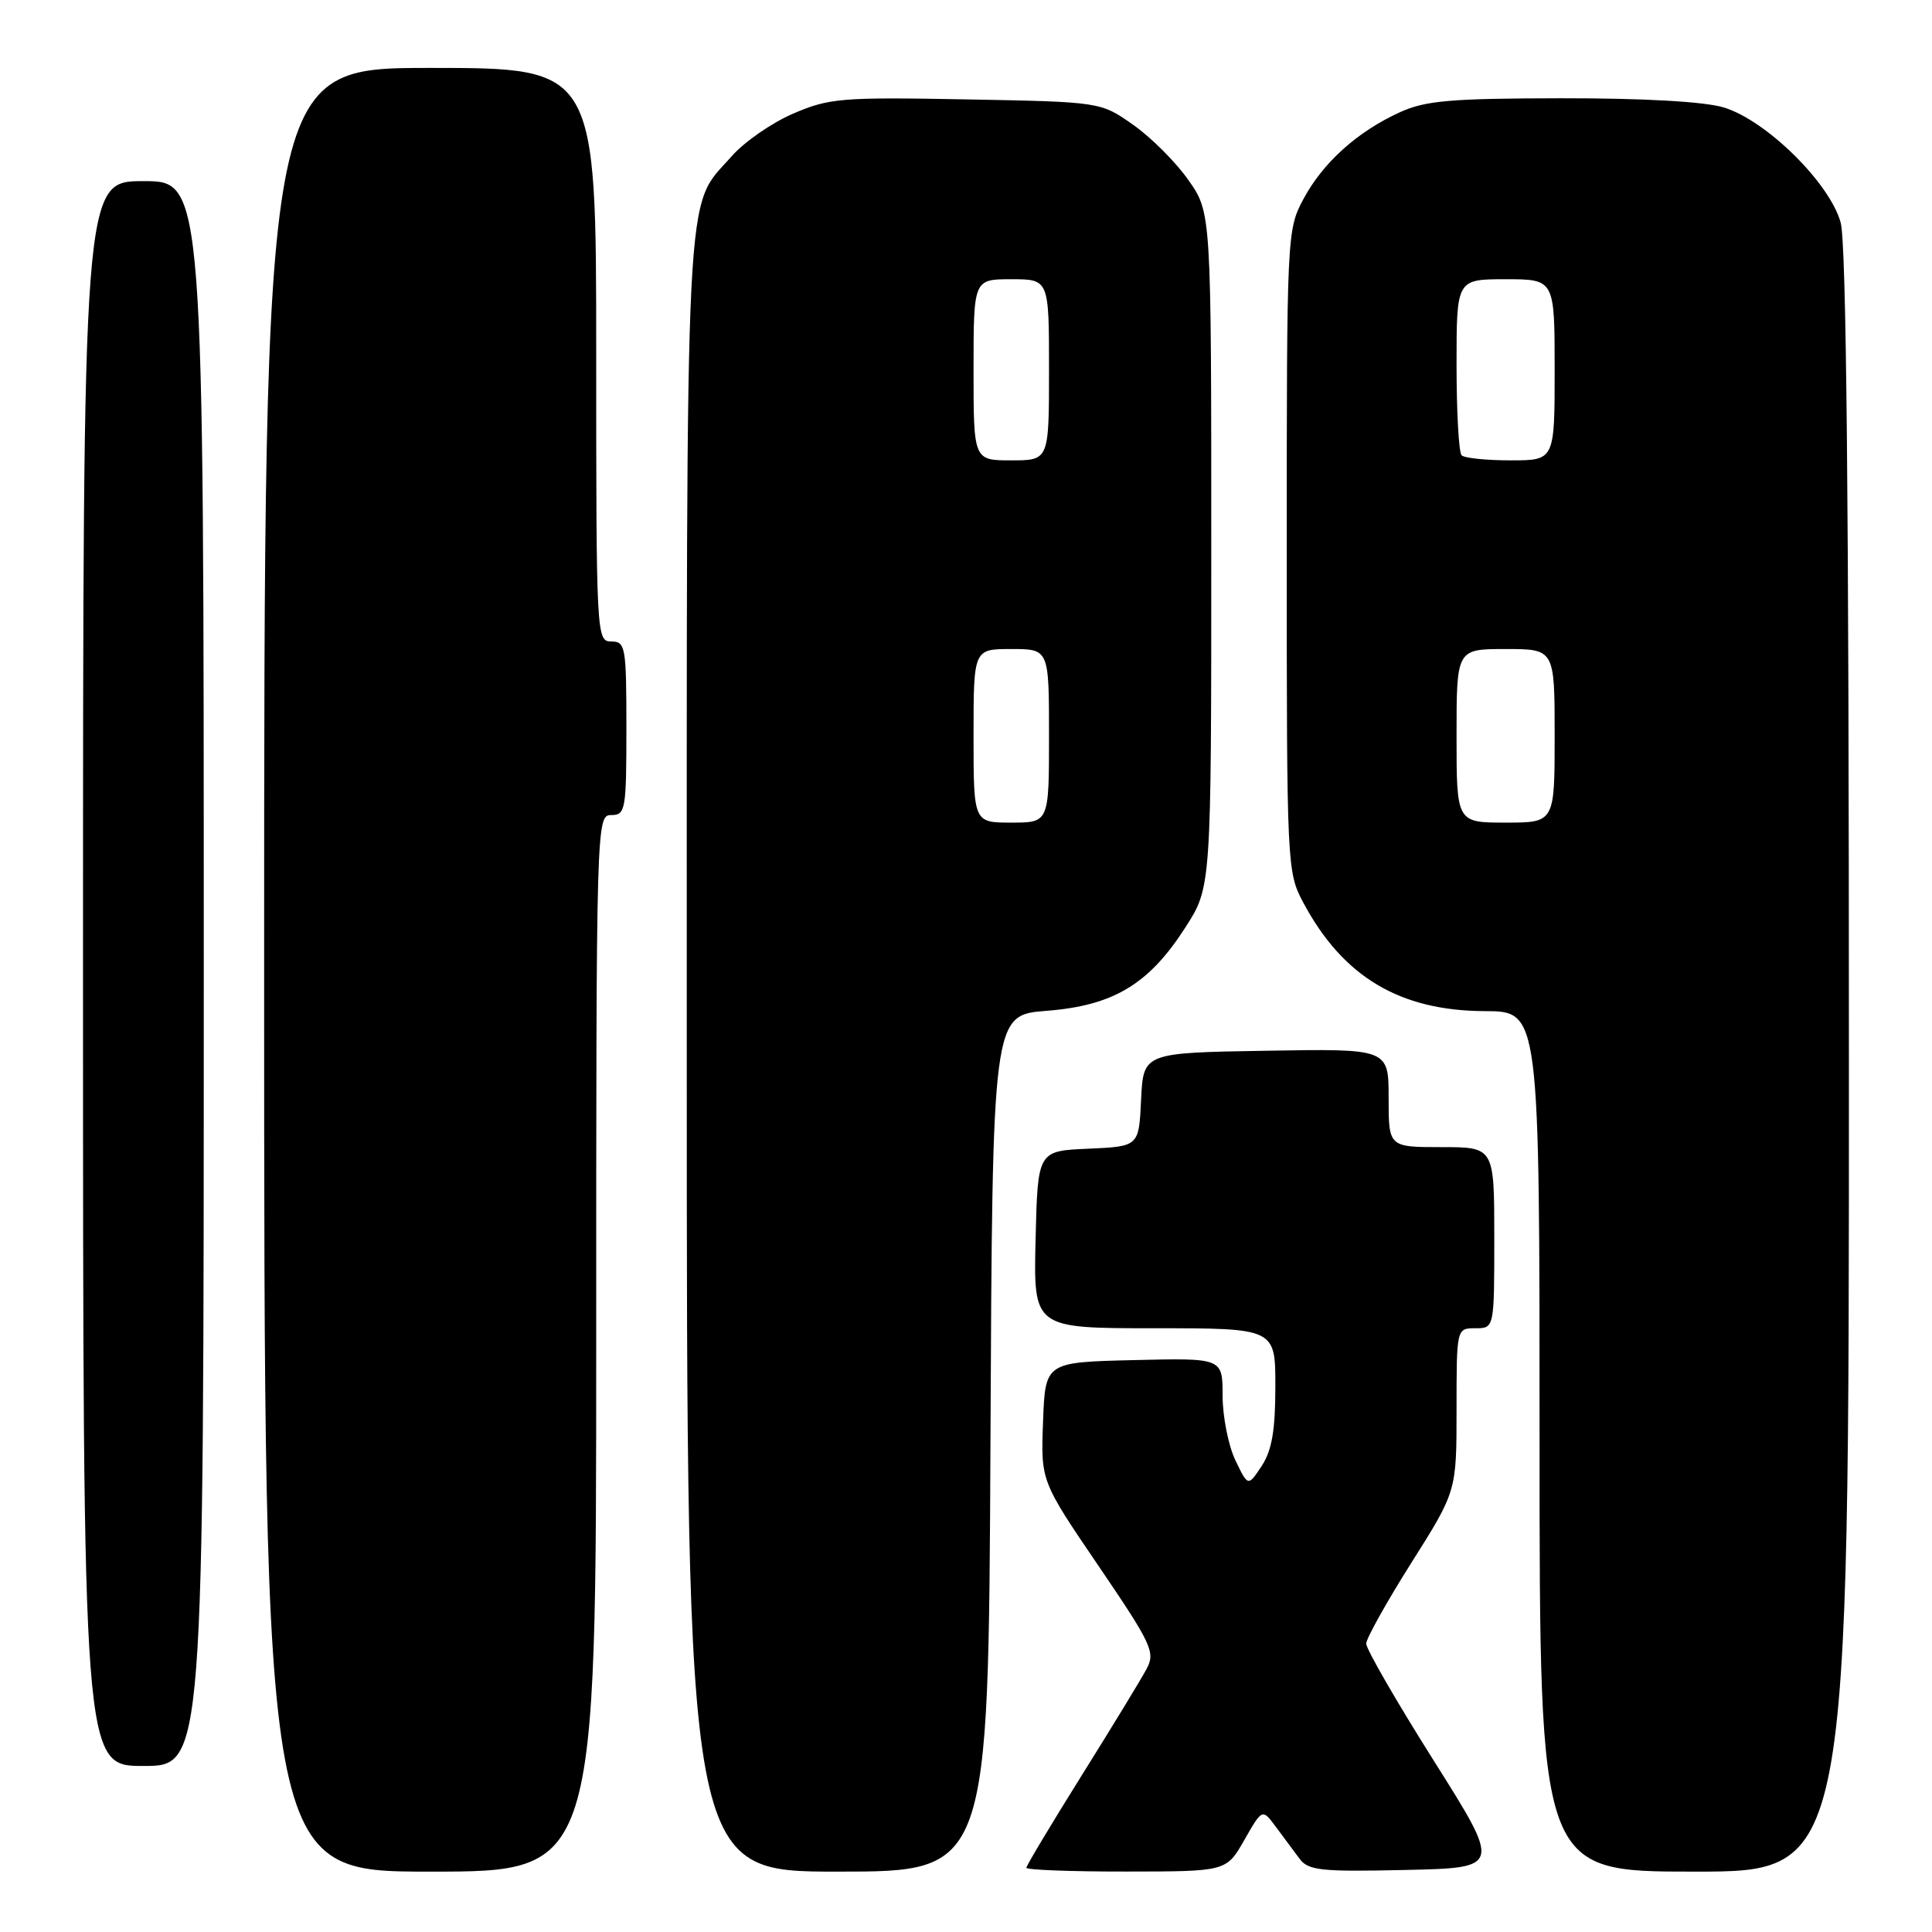 <?xml version="1.0" encoding="UTF-8" standalone="no"?>
<!DOCTYPE svg PUBLIC "-//W3C//DTD SVG 1.1//EN" "http://www.w3.org/Graphics/SVG/1.1/DTD/svg11.dtd" >
<svg xmlns="http://www.w3.org/2000/svg" xmlns:xlink="http://www.w3.org/1999/xlink" version="1.1" viewBox="0 0 256 256">
 <g >
 <path fill="currentColor"
d=" M 79.00 178.00 C 79.00 108.67 79.02 108.00 81.00 108.00 C 82.88 108.00 83.00 107.33 83.00 96.50 C 83.00 85.67 82.88 85.00 81.00 85.00 C 79.04 85.00 79.00 84.33 79.00 47.00 C 79.00 9.00 79.00 9.00 57.00 9.00 C 35.00 9.00 35.00 9.00 35.00 128.50 C 35.00 248.00 35.00 248.00 57.00 248.00 C 79.00 248.00 79.00 248.00 79.00 178.00 Z  M 131.24 191.25 C 131.50 134.50 131.50 134.50 138.66 133.94 C 147.53 133.25 152.24 130.43 157.08 122.87 C 160.50 117.55 160.50 117.55 160.50 72.86 C 160.50 28.17 160.50 28.17 157.47 23.86 C 155.81 21.49 152.51 18.19 150.14 16.53 C 145.83 13.50 145.83 13.50 128.04 13.17 C 111.49 12.86 109.88 13.00 105.11 15.05 C 102.29 16.26 98.64 18.79 96.99 20.66 C 90.64 27.90 91.00 20.75 91.00 139.62 C 91.00 248.00 91.00 248.00 110.99 248.00 C 130.98 248.00 130.98 248.00 131.24 191.25 Z  M 164.88 243.81 C 167.26 239.64 167.26 239.64 169.06 242.07 C 170.05 243.41 171.46 245.30 172.19 246.28 C 173.36 247.86 175.00 248.03 186.23 247.78 C 198.94 247.50 198.94 247.50 189.97 233.28 C 185.04 225.46 181.01 218.49 181.03 217.78 C 181.05 217.08 183.75 212.25 187.03 207.05 C 193.00 197.60 193.00 197.60 193.00 186.80 C 193.00 176.00 193.00 176.00 195.50 176.00 C 198.00 176.00 198.00 176.00 198.00 164.00 C 198.00 152.00 198.00 152.00 191.00 152.00 C 184.00 152.00 184.00 152.00 184.00 145.48 C 184.00 138.95 184.00 138.95 167.75 139.23 C 151.50 139.50 151.50 139.50 151.20 145.71 C 150.91 151.91 150.91 151.91 144.20 152.21 C 137.50 152.50 137.50 152.50 137.22 164.25 C 136.94 176.00 136.94 176.00 152.97 176.00 C 169.00 176.00 169.00 176.00 168.99 183.75 C 168.99 189.54 168.53 192.19 167.18 194.25 C 165.37 196.99 165.37 196.99 163.68 193.46 C 162.76 191.52 162.00 187.68 162.00 184.93 C 162.00 179.94 162.00 179.94 150.25 180.22 C 138.50 180.50 138.50 180.50 138.21 188.37 C 137.91 196.25 137.91 196.25 145.56 207.49 C 152.61 217.86 153.11 218.93 151.94 221.12 C 151.25 222.43 147.38 228.78 143.34 235.24 C 139.30 241.70 136.00 247.21 136.00 247.49 C 136.00 247.77 141.96 248.00 149.25 247.99 C 162.50 247.98 162.50 247.98 164.88 243.81 Z  M 244.99 140.75 C 244.99 66.43 244.65 32.27 243.90 29.50 C 242.46 24.24 234.00 15.91 228.38 14.23 C 225.80 13.46 217.80 13.01 206.88 13.02 C 192.22 13.04 188.87 13.33 185.50 14.87 C 179.87 17.43 175.28 21.56 172.71 26.38 C 170.53 30.44 170.50 31.09 170.50 73.00 C 170.50 114.94 170.53 115.55 172.71 119.63 C 177.96 129.45 185.49 133.94 196.75 133.98 C 204.00 134.00 204.00 134.00 204.00 191.00 C 204.00 248.00 204.00 248.00 224.50 248.00 C 245.00 248.00 245.00 248.00 244.99 140.75 Z  M 27.00 129.00 C 27.00 24.00 27.00 24.00 19.00 24.00 C 11.00 24.00 11.00 24.00 11.00 129.00 C 11.00 234.00 11.00 234.00 19.00 234.00 C 27.00 234.00 27.00 234.00 27.00 129.00 Z  M 129.00 97.50 C 129.00 86.00 129.00 86.00 134.00 86.00 C 139.00 86.00 139.00 86.00 139.00 97.50 C 139.00 109.00 139.00 109.00 134.00 109.00 C 129.00 109.00 129.00 109.00 129.00 97.50 Z  M 129.00 49.00 C 129.00 37.00 129.00 37.00 134.00 37.00 C 139.00 37.00 139.00 37.00 139.00 49.00 C 139.00 61.00 139.00 61.00 134.00 61.00 C 129.00 61.00 129.00 61.00 129.00 49.00 Z  M 193.00 97.50 C 193.00 86.00 193.00 86.00 199.50 86.00 C 206.00 86.00 206.00 86.00 206.00 97.50 C 206.00 109.00 206.00 109.00 199.50 109.00 C 193.00 109.00 193.00 109.00 193.00 97.50 Z  M 193.67 60.33 C 193.30 59.97 193.00 54.57 193.00 48.33 C 193.00 37.00 193.00 37.00 199.50 37.00 C 206.00 37.00 206.00 37.00 206.00 49.00 C 206.00 61.00 206.00 61.00 200.17 61.00 C 196.96 61.00 194.03 60.70 193.67 60.33 Z "/>
</g>
</svg>